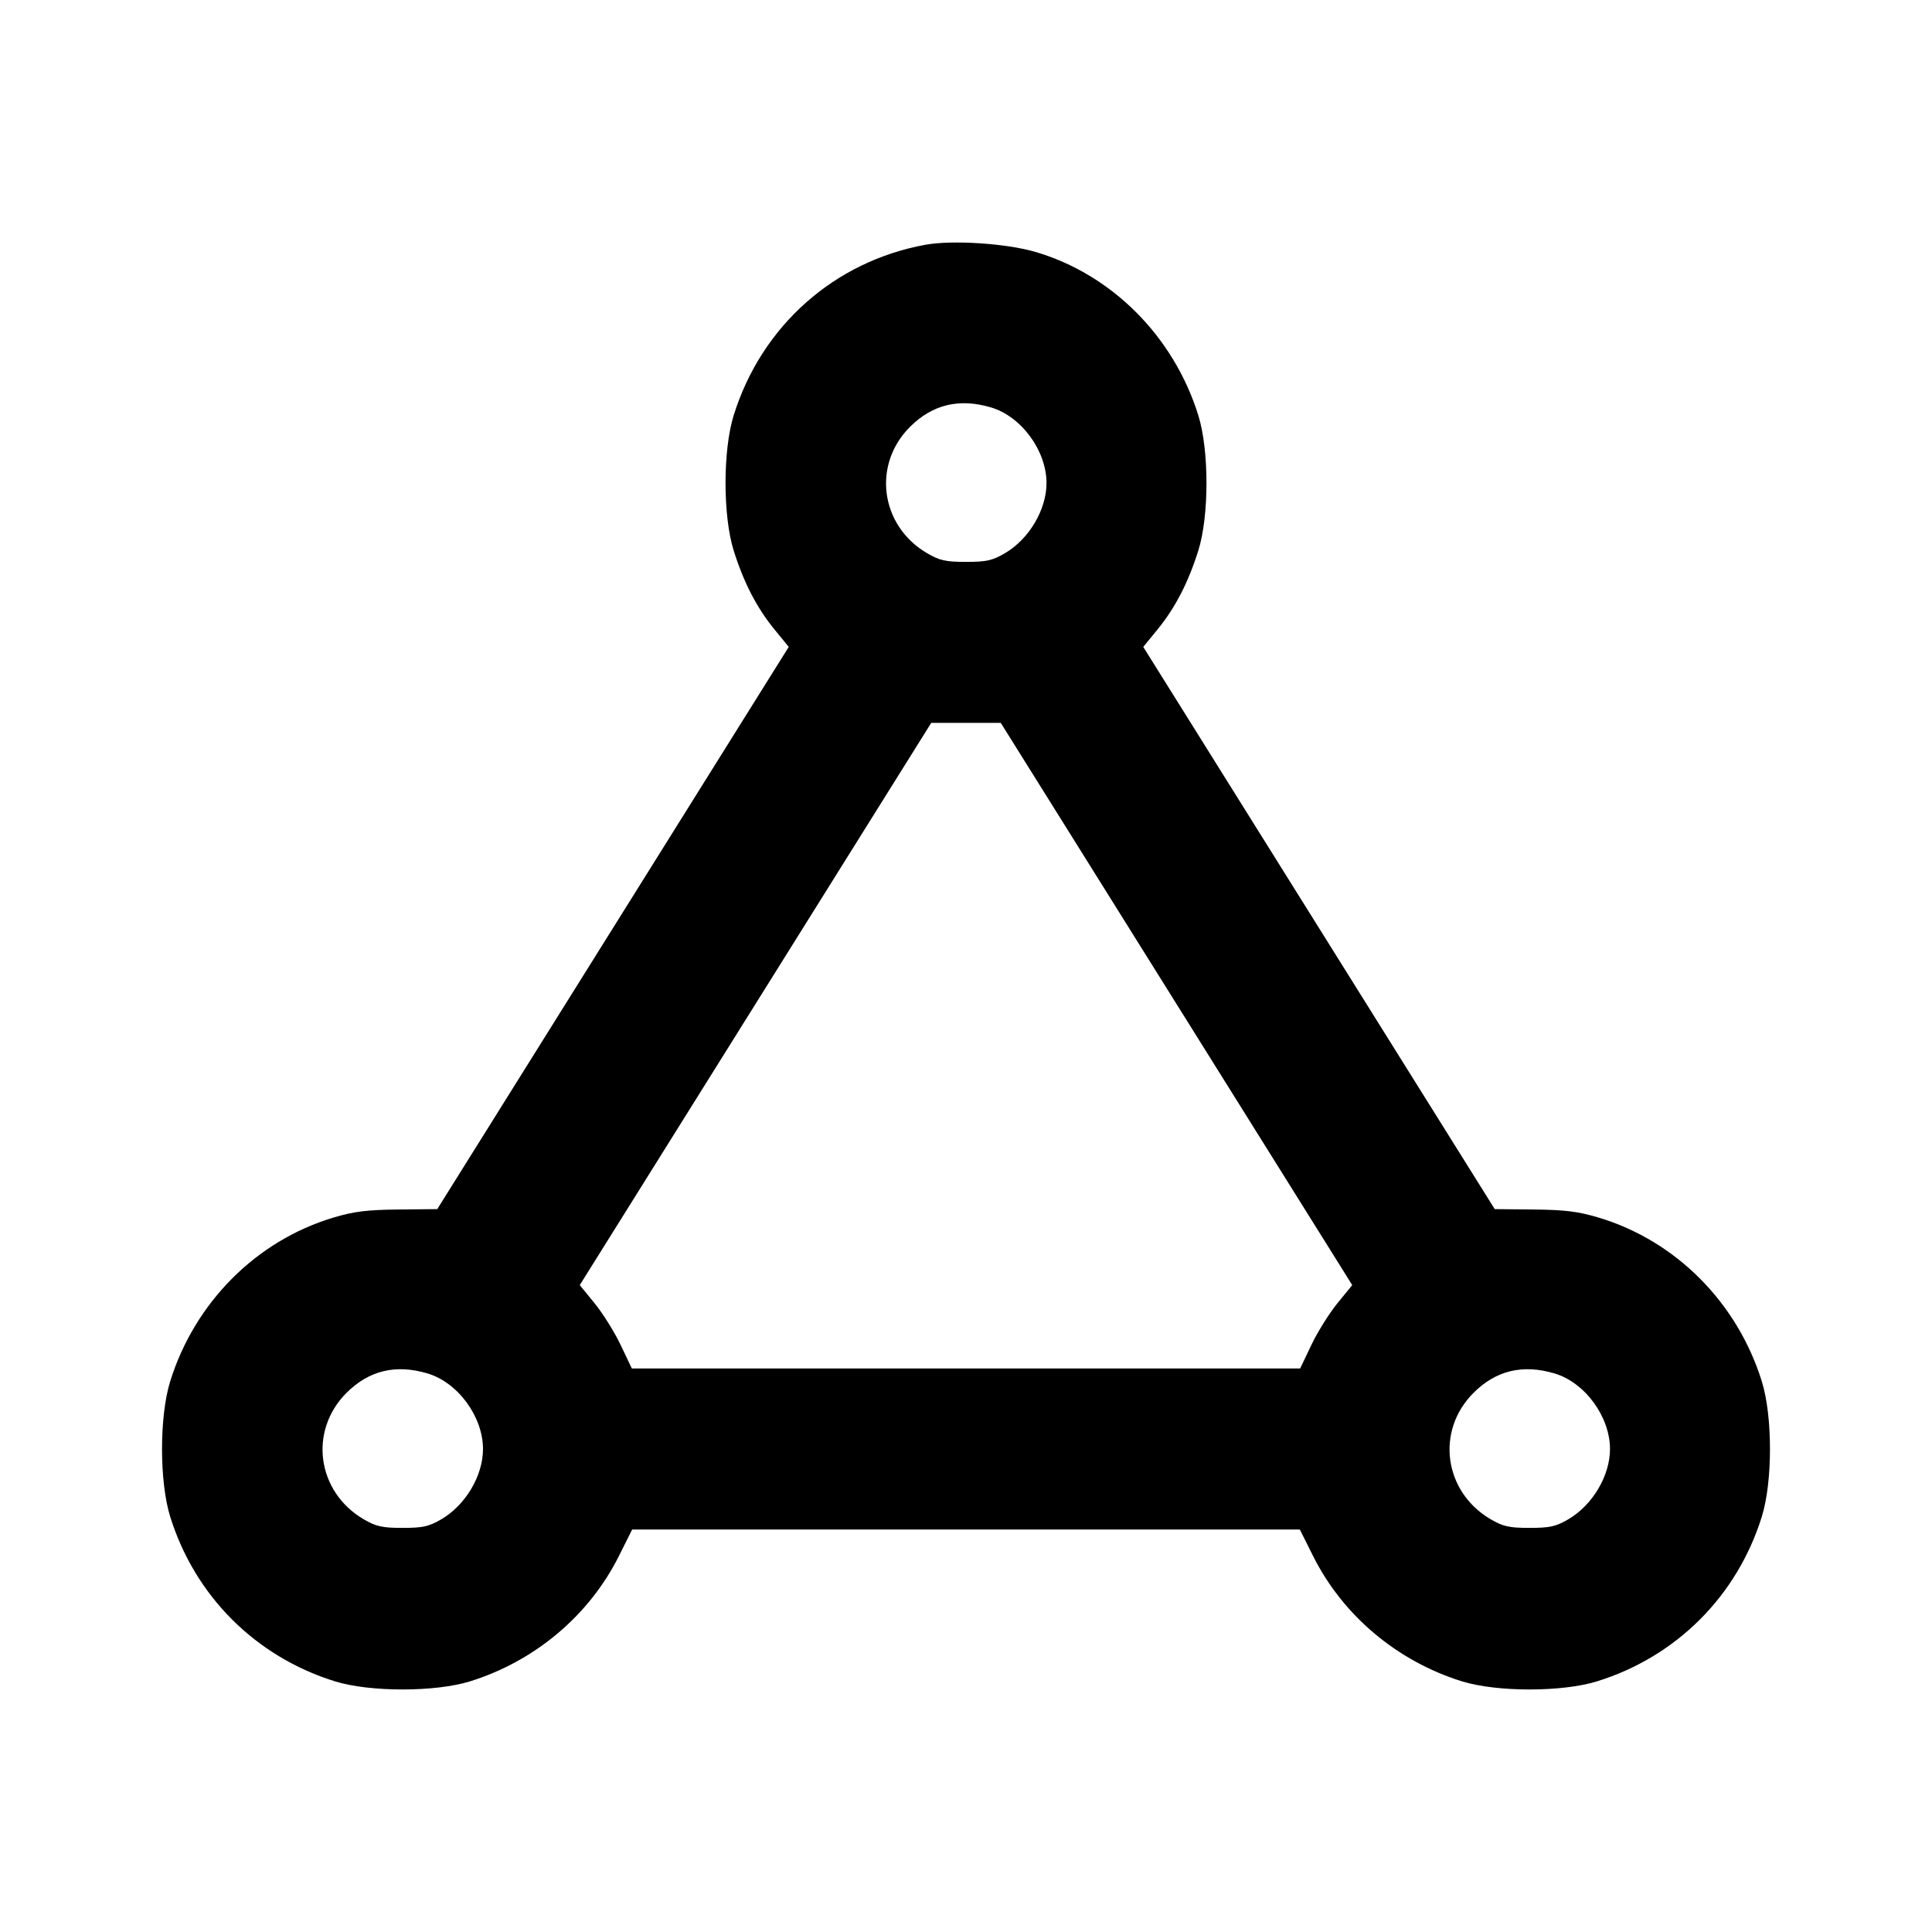 <svg xmlns="http://www.w3.org/2000/svg" width="24" height="24" viewBox="0 0 24 24" fill="none" stroke="currentColor" stroke-width="2" stroke-linecap="round" stroke-linejoin="round" class="icon icon-tabler icons-tabler-outline icon-tabler-topology-ring-2"><path d="M11.499 3.040 C 10.363 3.246,9.460 4.049,9.114 5.160 C 8.979 5.594,8.979 6.407,9.114 6.839 C 9.238 7.234,9.399 7.547,9.618 7.816 L 9.798 8.036 7.615 11.528 L 5.432 15.020 4.946 15.025 C 4.558 15.029,4.396 15.049,4.139 15.126 C 3.182 15.414,2.419 16.180,2.114 17.160 C 1.979 17.594,1.979 18.406,2.114 18.840 C 2.421 19.826,3.174 20.579,4.160 20.886 C 4.594 21.021,5.406 21.021,5.840 20.886 C 6.645 20.635,7.318 20.069,7.688 19.330 L 7.853 19.000 12.000 19.000 L 16.147 19.000 16.312 19.330 C 16.682 20.069,17.355 20.635,18.160 20.886 C 18.594 21.021,19.406 21.021,19.840 20.886 C 20.826 20.579,21.579 19.826,21.886 18.840 C 22.021 18.406,22.021 17.594,21.886 17.160 C 21.581 16.180,20.818 15.414,19.861 15.126 C 19.604 15.049,19.442 15.029,19.054 15.025 L 18.568 15.020 16.385 11.528 L 14.202 8.036 14.382 7.816 C 14.601 7.547,14.762 7.234,14.886 6.839 C 15.021 6.407,15.021 5.594,14.886 5.160 C 14.581 4.179,13.810 3.407,12.861 3.129 C 12.500 3.023,11.832 2.980,11.499 3.040 M12.310 5.061 C 12.688 5.173,13.000 5.598,13.000 6.001 C 13.000 6.331,12.784 6.696,12.484 6.872 C 12.328 6.963,12.254 6.980,12.000 6.980 C 11.746 6.980,11.672 6.963,11.516 6.872 C 10.935 6.530,10.833 5.774,11.304 5.303 C 11.583 5.024,11.916 4.944,12.310 5.061 M14.615 12.472 L 16.798 15.964 16.612 16.192 C 16.510 16.317,16.365 16.550,16.289 16.710 L 16.151 17.000 12.000 17.000 L 7.849 17.000 7.711 16.710 C 7.635 16.550,7.490 16.317,7.388 16.192 L 7.202 15.964 9.385 12.472 L 11.568 8.980 12.000 8.980 L 12.432 8.980 14.615 12.472 M5.310 17.061 C 5.688 17.173,6.000 17.598,6.000 18.001 C 6.000 18.331,5.784 18.696,5.484 18.872 C 5.328 18.963,5.254 18.980,5.000 18.980 C 4.746 18.980,4.672 18.963,4.516 18.872 C 3.935 18.530,3.833 17.774,4.304 17.303 C 4.583 17.024,4.916 16.944,5.310 17.061 M19.310 17.061 C 19.688 17.173,20.000 17.598,20.000 18.001 C 20.000 18.331,19.784 18.696,19.484 18.872 C 19.328 18.963,19.254 18.980,19.000 18.980 C 18.746 18.980,18.672 18.963,18.516 18.872 C 17.935 18.530,17.833 17.774,18.304 17.303 C 18.583 17.024,18.916 16.944,19.310 17.061 " stroke="none" fill="black" fill-rule="evenodd"></path></svg>